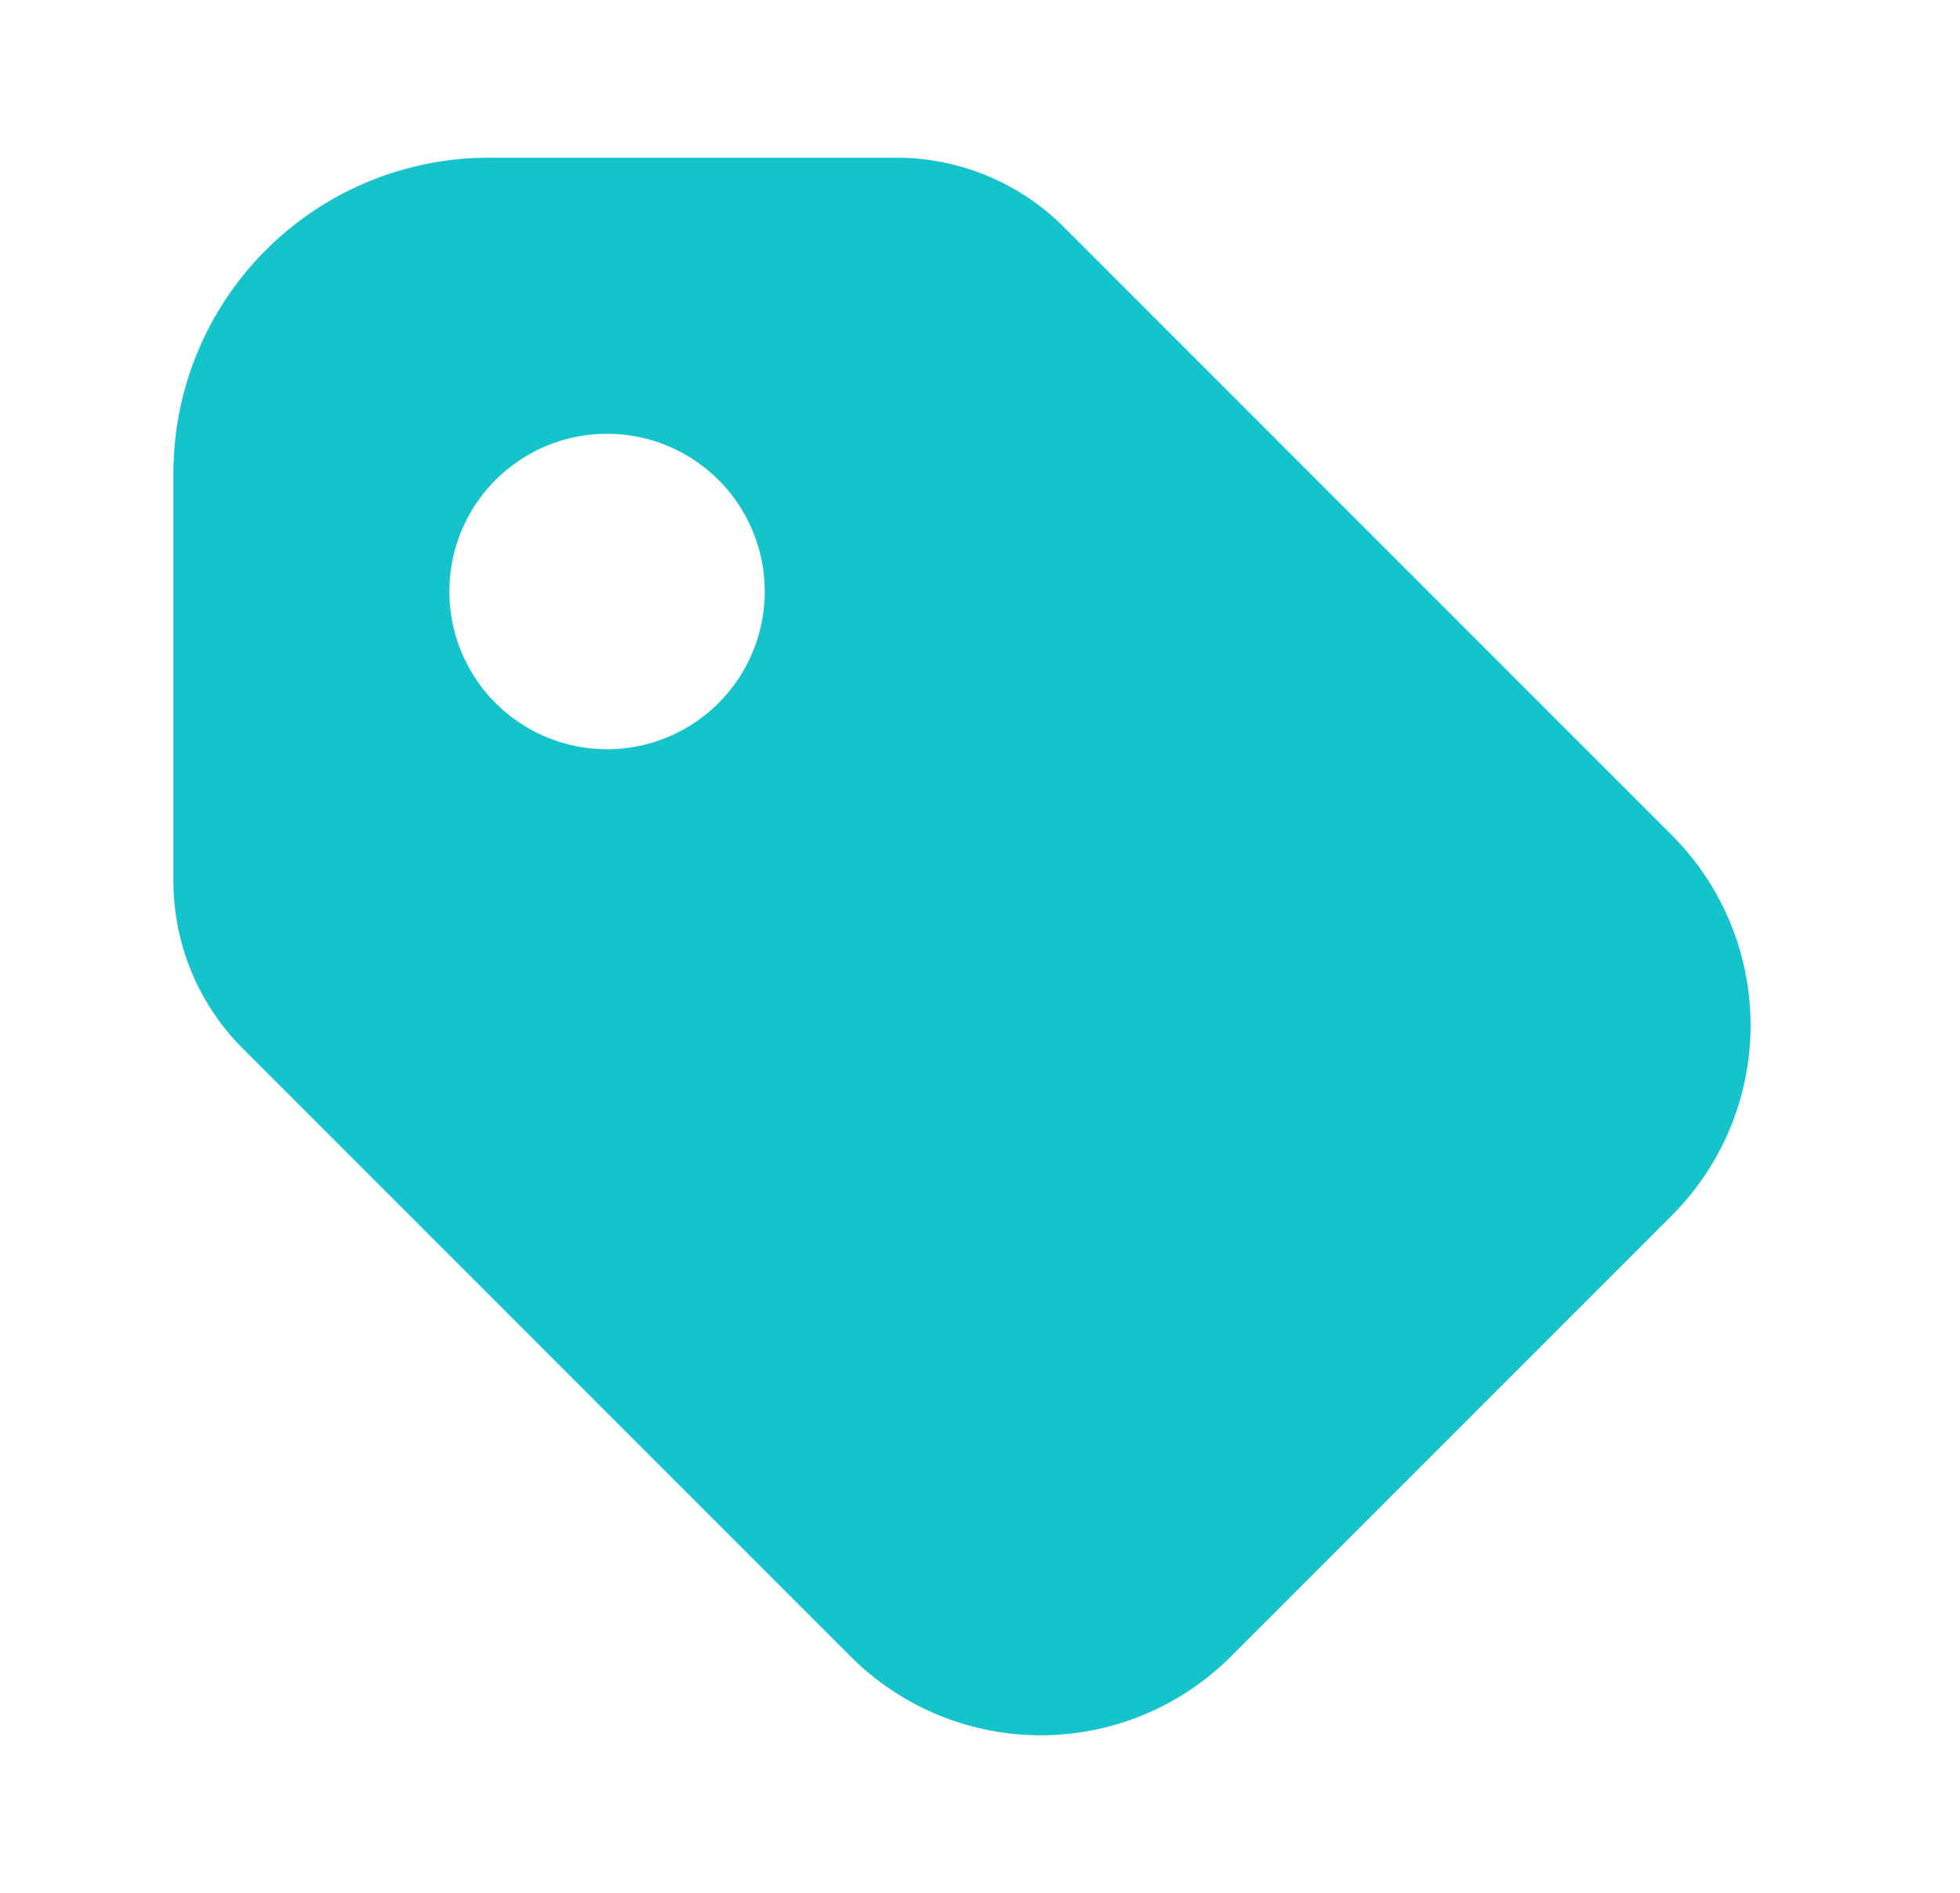 <svg width="29" height="28" fill="none" xmlns="http://www.w3.org/2000/svg"><path d="M13.266 2.333a3.5 3.5 0 012.475 1.026l8.995 8.995a3.978 3.978 0 010 5.626l-6.524 6.524a3.978 3.978 0 01-5.626 0l-8.995-8.995a3.5 3.5 0 01-1.025-2.475V7a4.667 4.667 0 014.666-4.667h6.034zM8.982 6.417a2.333 2.333 0 00-2.327 2.158l-.006.175a2.333 2.333 0 102.333-2.333z" fill="#14C4CA"/></svg>